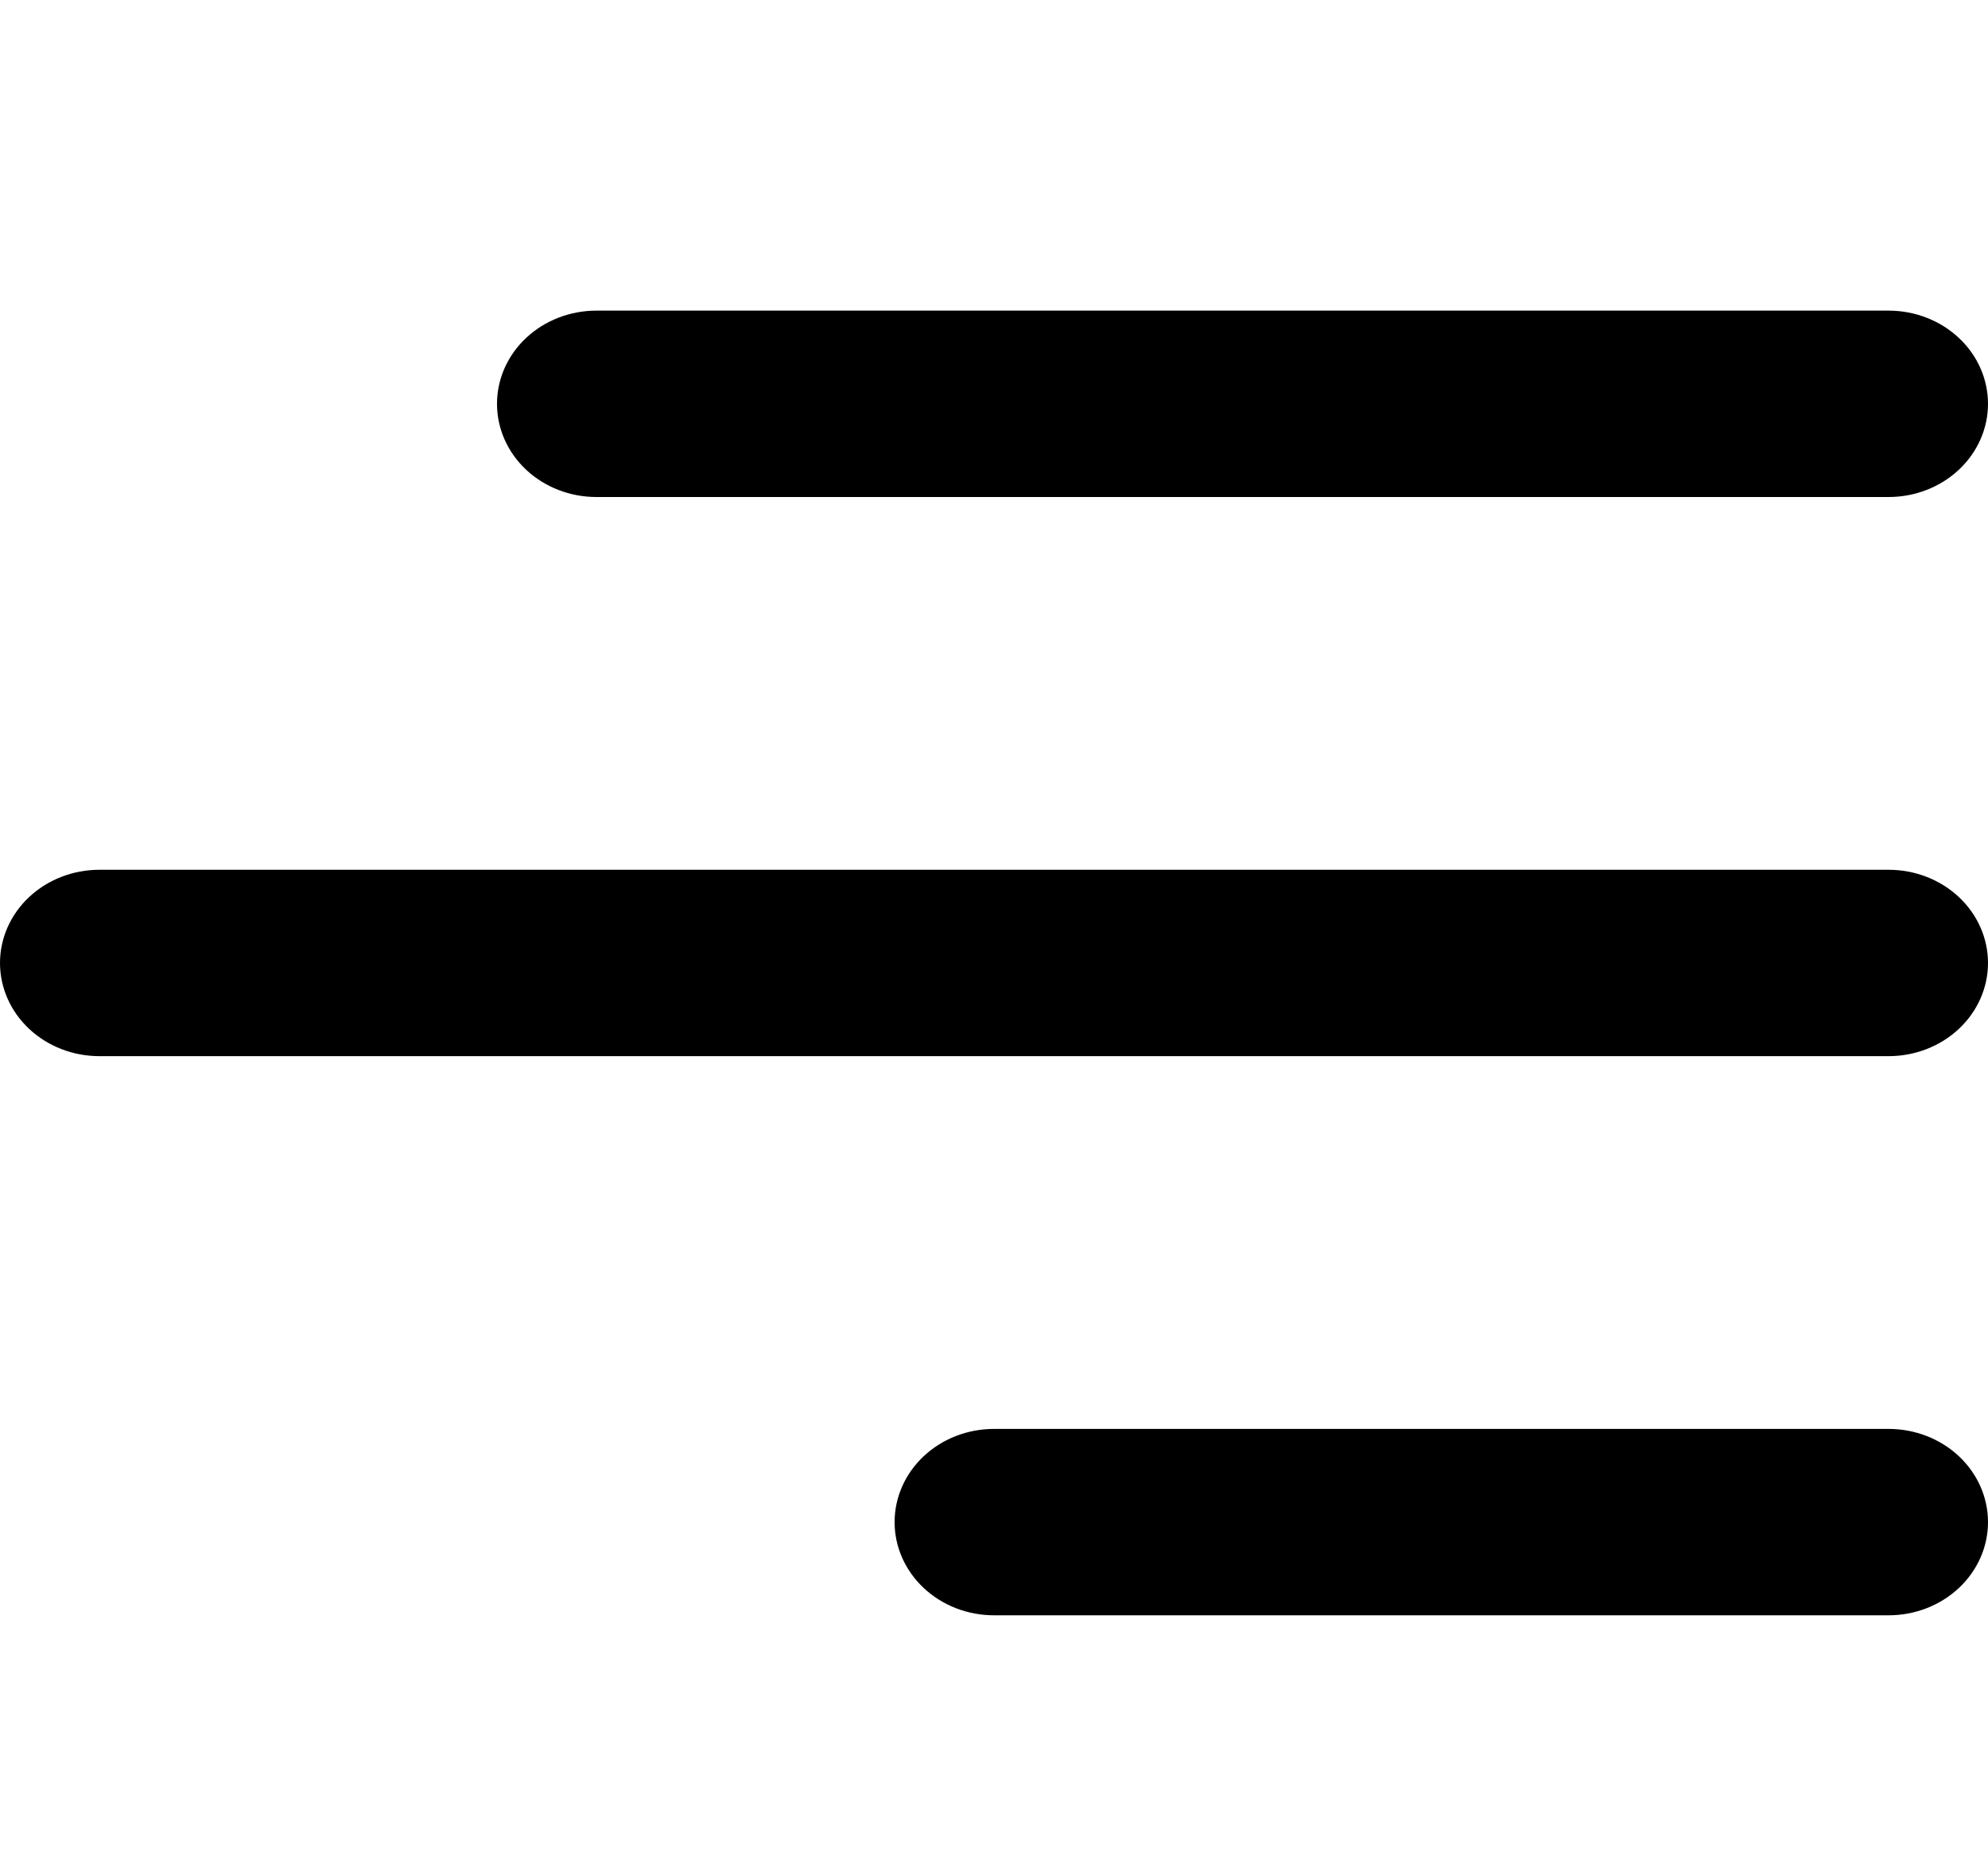 <svg width="48" height="45" viewBox="0 0 48 45" fill="none" xmlns="http://www.w3.org/2000/svg">
<path d="M45.6 12H14.4C13.764 12 13.153 11.763 12.703 11.341C12.253 10.919 12 10.347 12 9.75C12 9.153 12.253 8.581 12.703 8.159C13.153 7.737 13.764 7.5 14.4 7.5H45.6C46.237 7.5 46.847 7.737 47.297 8.159C47.747 8.581 48 9.153 48 9.75C48 10.347 47.747 10.919 47.297 11.341C46.847 11.763 46.237 12 45.6 12ZM48 23.25C48 22.653 47.747 22.081 47.297 21.659C46.847 21.237 46.237 21 45.6 21H2.4C1.763 21 1.153 21.237 0.703 21.659C0.253 22.081 0 22.653 0 23.25C0 23.847 0.253 24.419 0.703 24.841C1.153 25.263 1.763 25.5 2.4 25.5H45.6C46.237 25.5 46.847 25.263 47.297 24.841C47.747 24.419 48 23.847 48 23.25ZM48 36.75C48 36.153 47.747 35.581 47.297 35.159C46.847 34.737 46.237 34.5 45.6 34.5H24C23.363 34.5 22.753 34.737 22.303 35.159C21.853 35.581 21.6 36.153 21.6 36.75C21.6 37.347 21.853 37.919 22.303 38.341C22.753 38.763 23.363 39 24 39H45.6C46.237 39 46.847 38.763 47.297 38.341C47.747 37.919 48 37.347 48 36.75Z" fill="black"/>
</svg>
